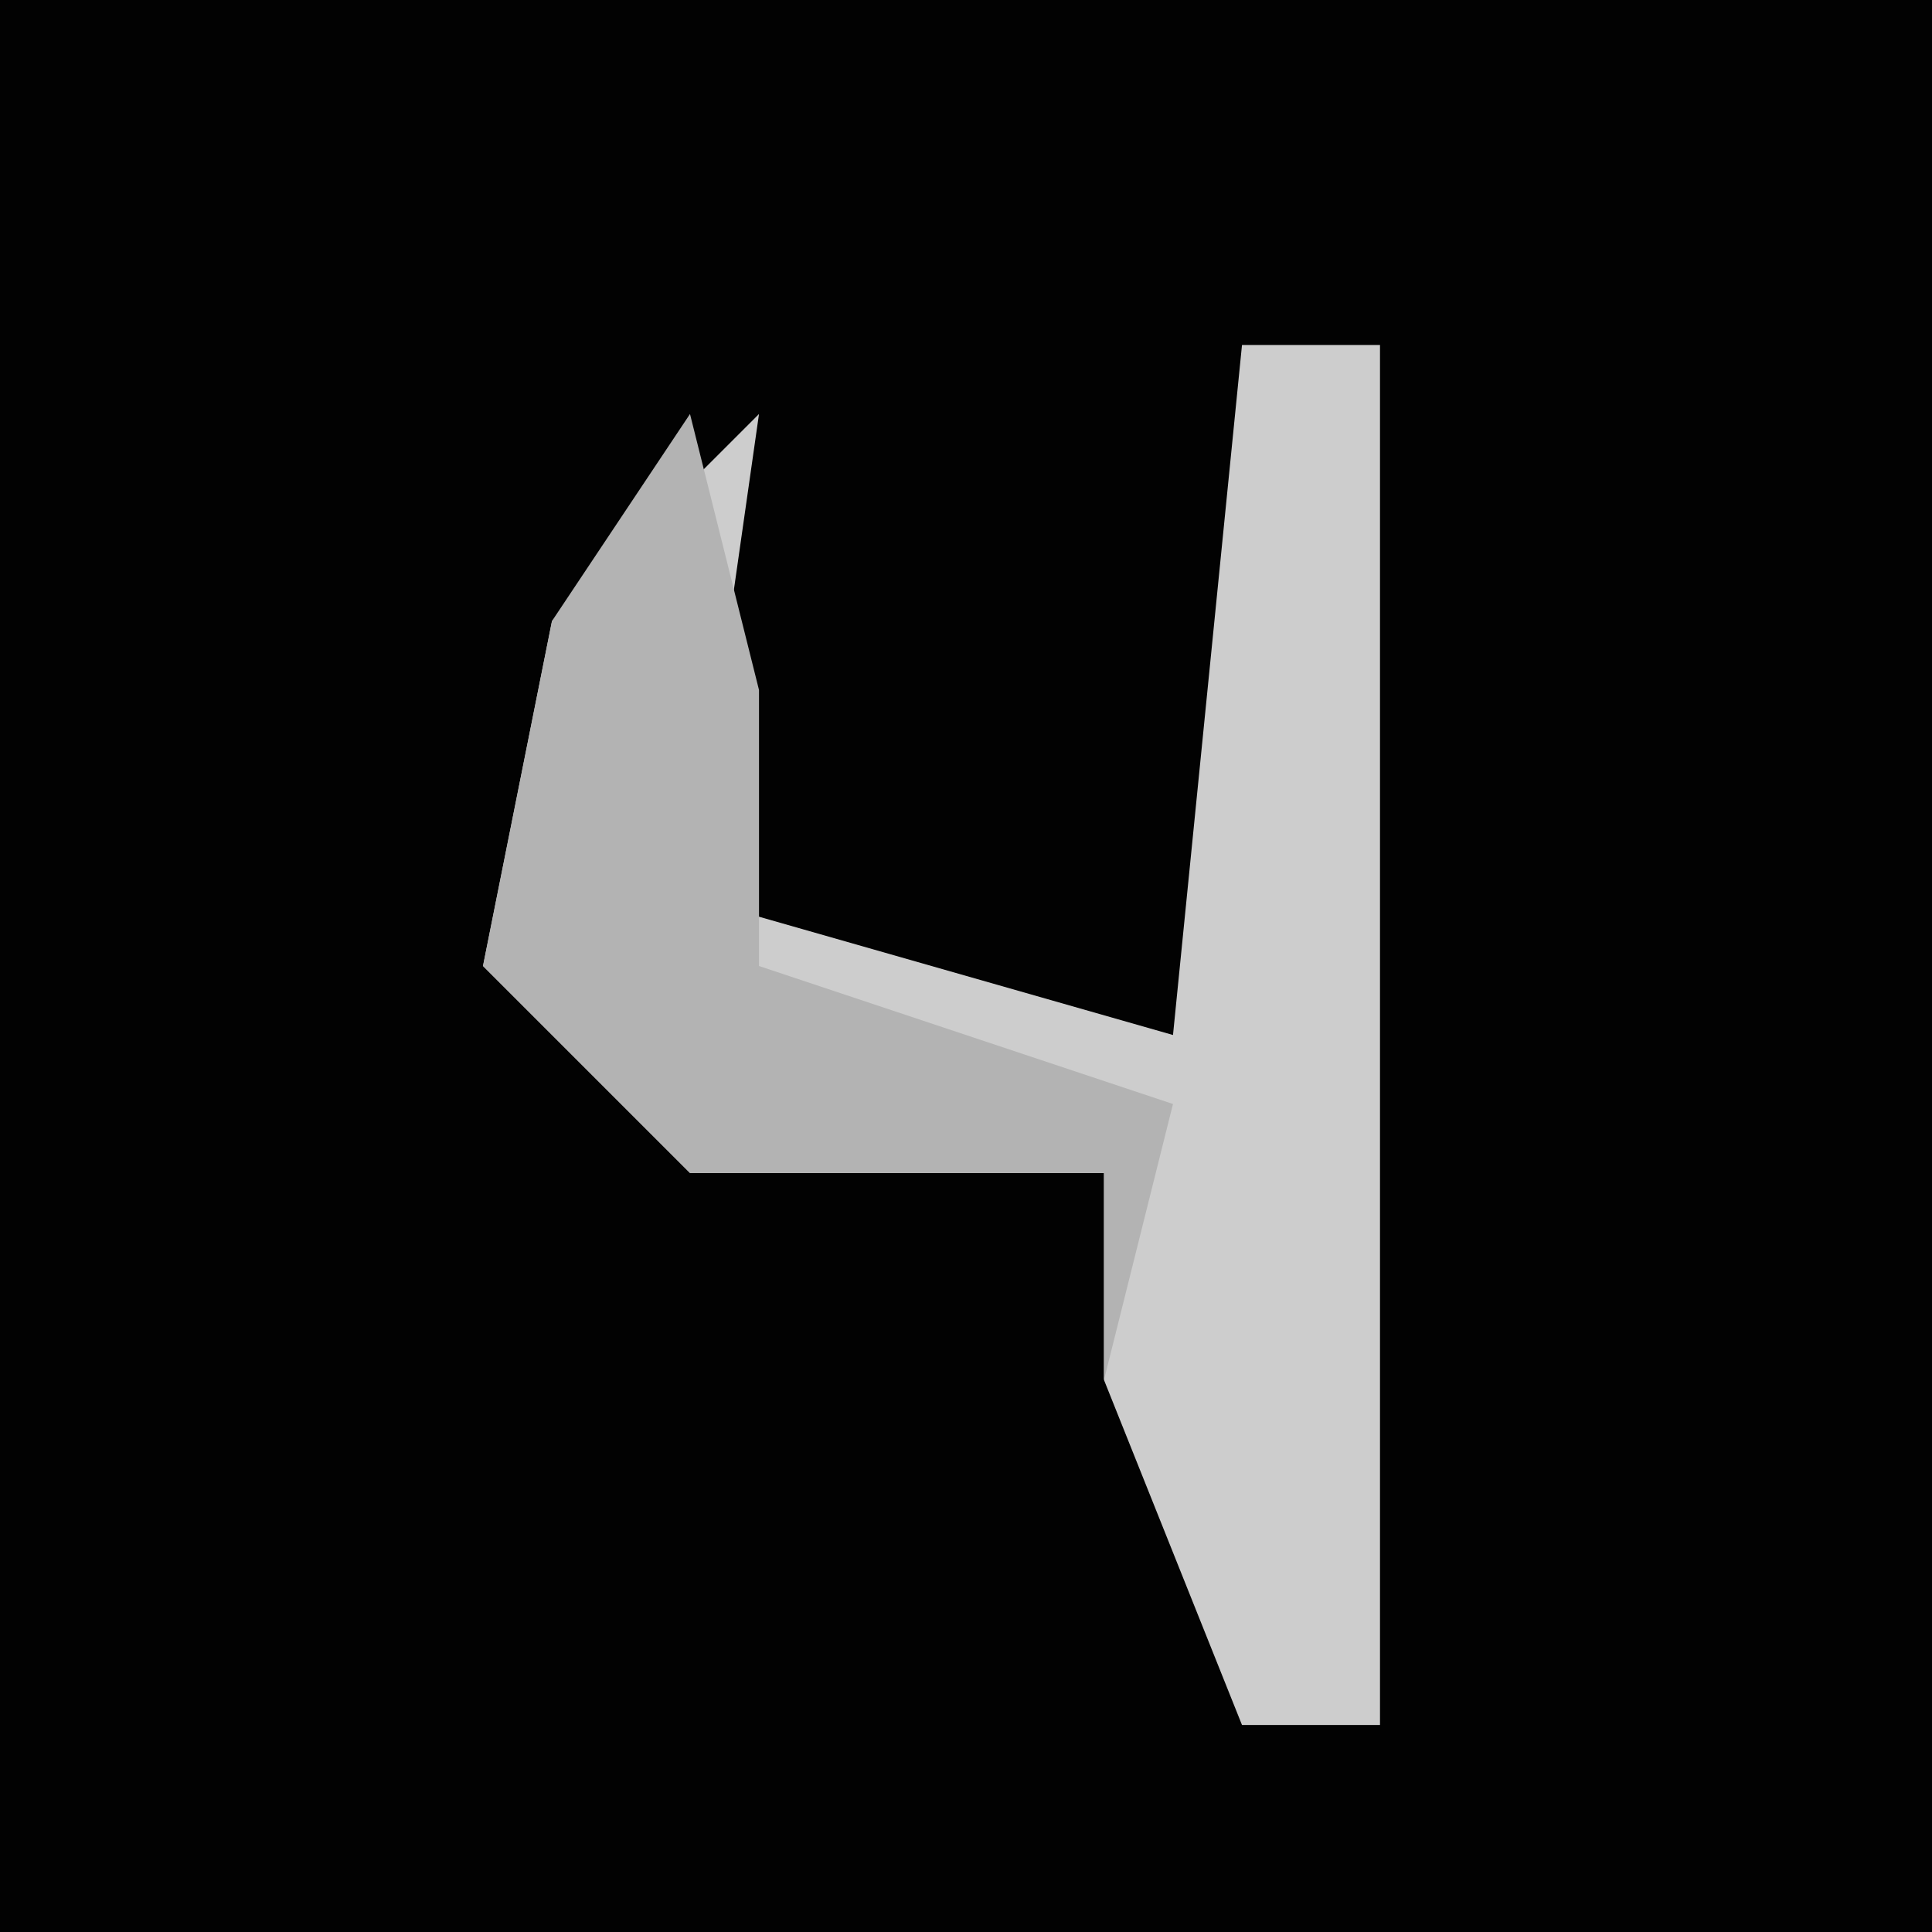 <?xml version="1.0" encoding="UTF-8"?>
<svg version="1.1" xmlns="http://www.w3.org/2000/svg" width="28" height="28">
<path d="M0,0 L28,0 L28,28 L0,28 Z " fill="#020202" transform="translate(0,0)"/>
<path d="M0,0 L2,0 L2,20 L0,20 L-2,15 L-2,12 L-8,12 L-11,9 L-10,4 L-7,1 L-8,8 L-1,10 Z " fill="#CDCDCD" transform="translate(18,5)"/>
<path d="M0,0 L1,4 L1,8 L7,10 L6,14 L6,11 L0,11 L-3,8 L-2,3 Z " fill="#B3B3B3" transform="translate(10,6)"/>
</svg>
